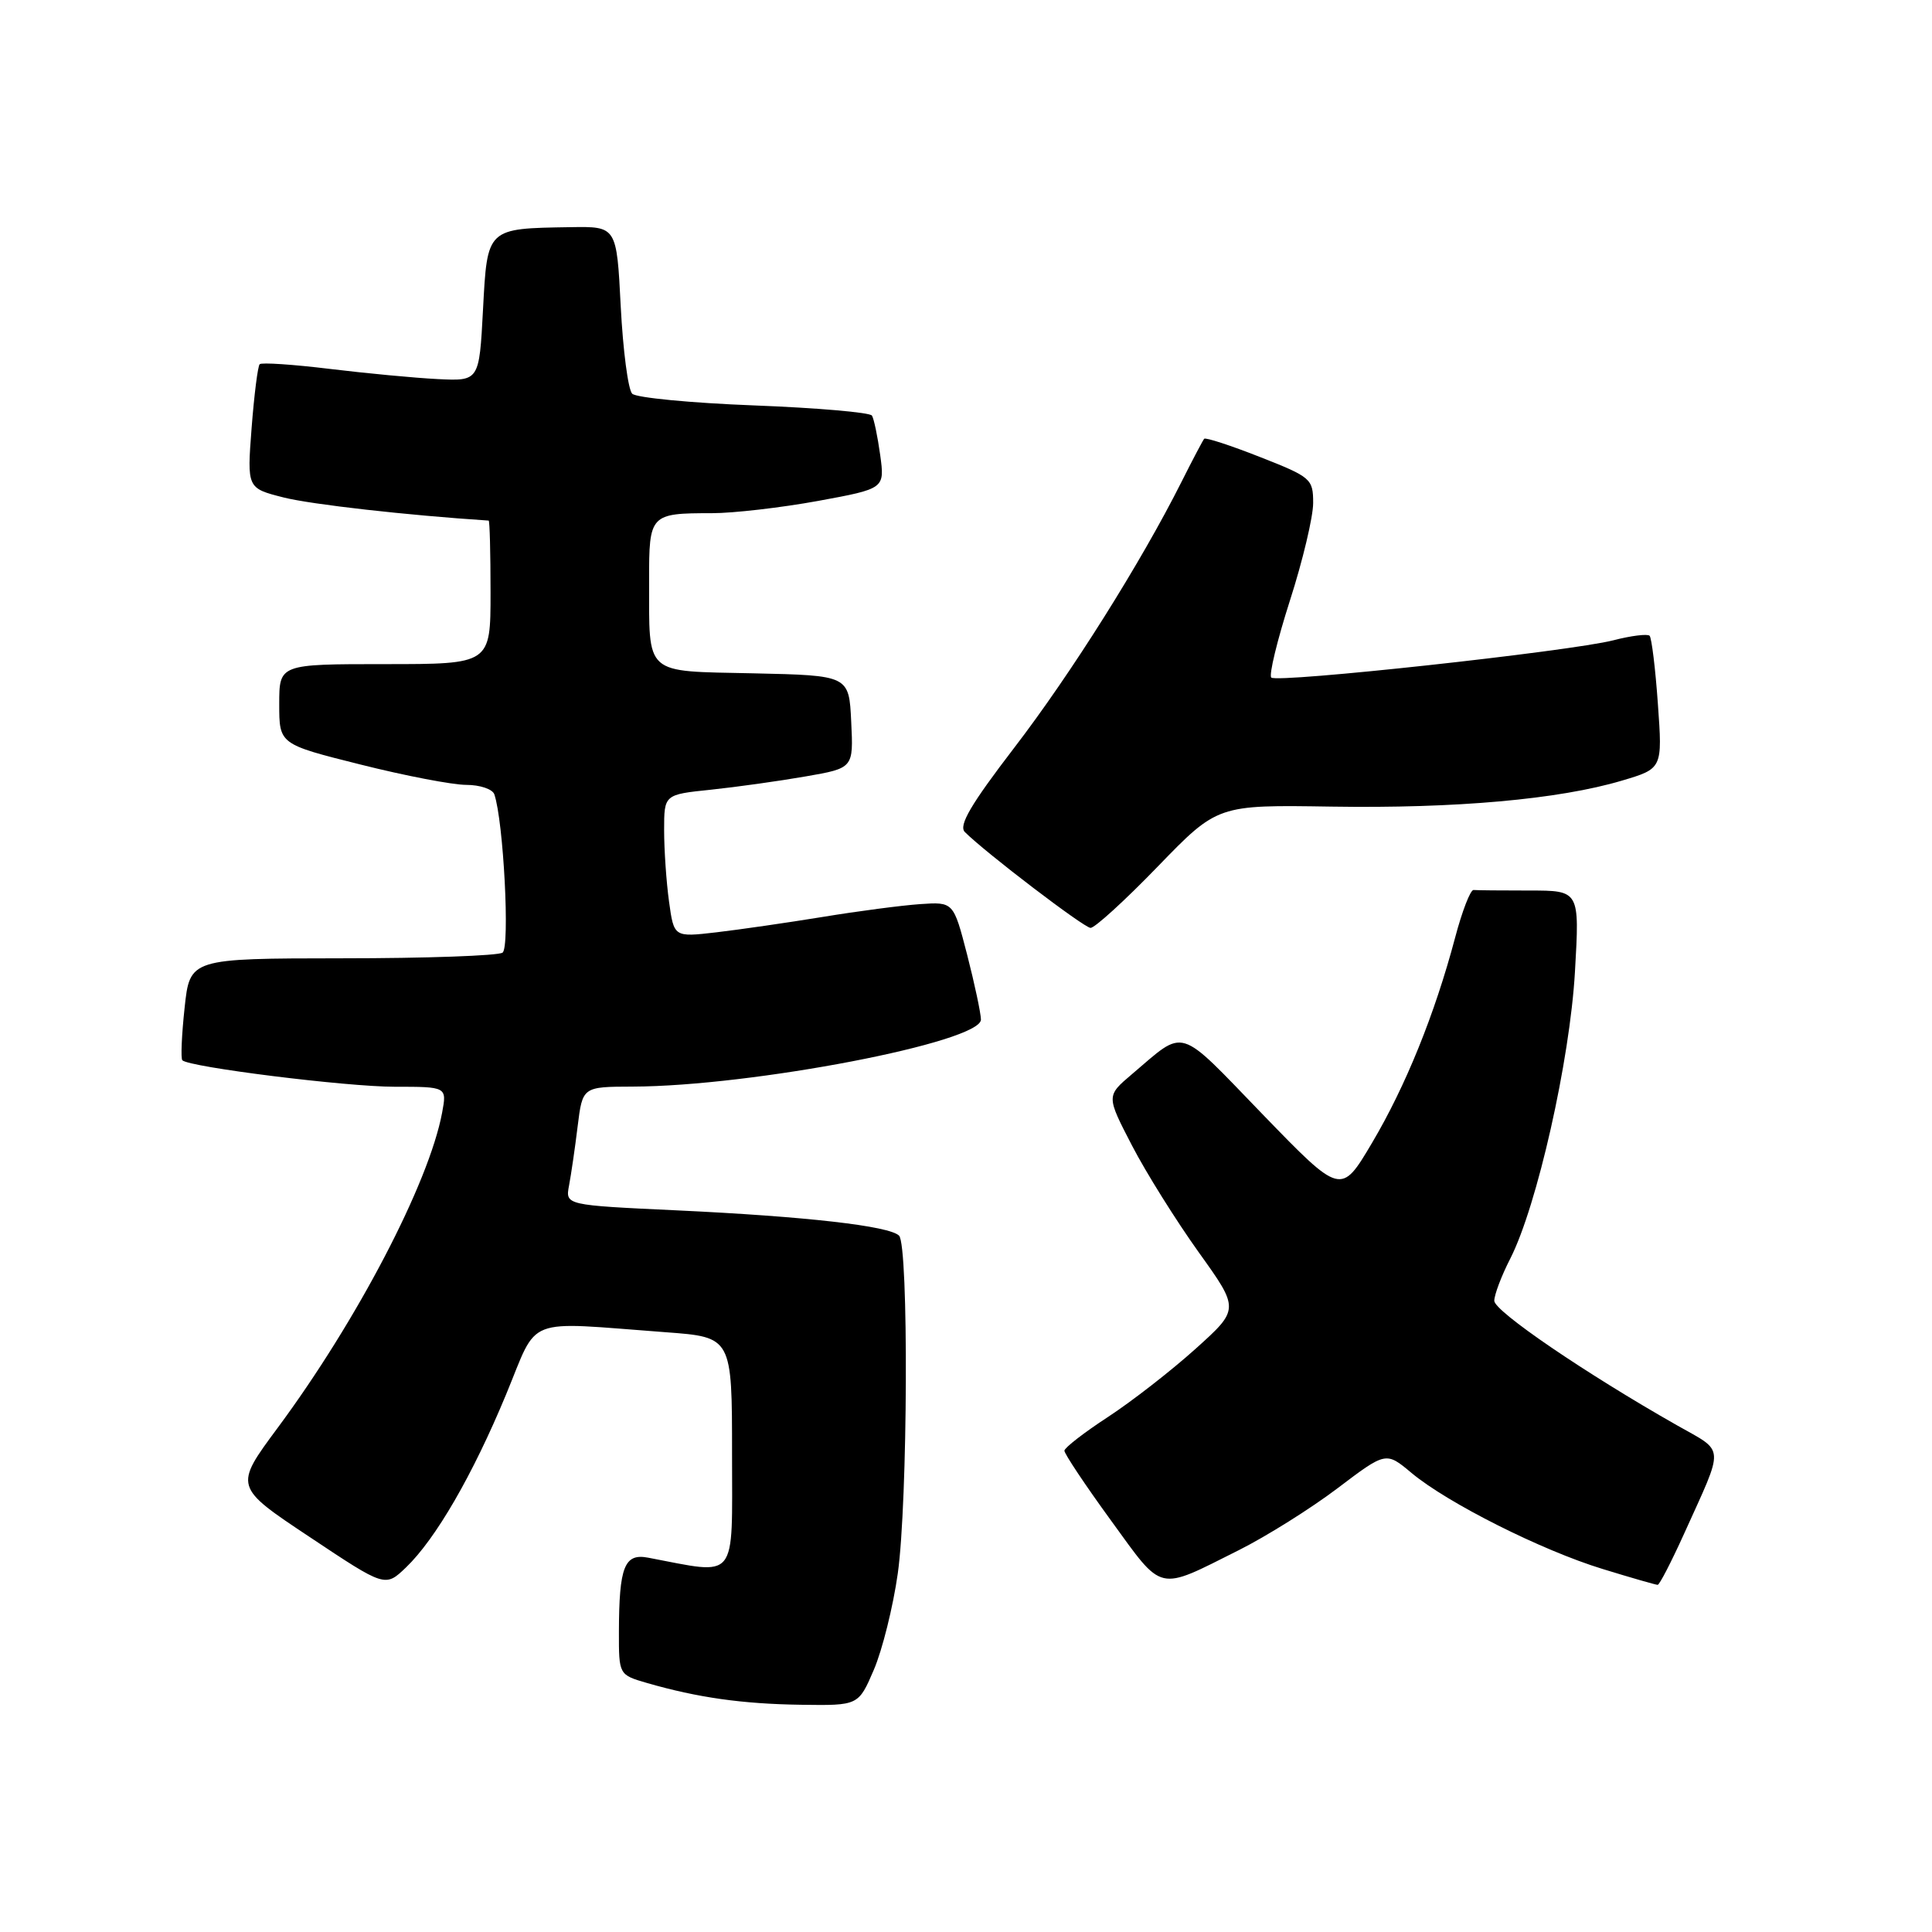 <?xml version="1.0" encoding="UTF-8" standalone="no"?>
<!DOCTYPE svg PUBLIC "-//W3C//DTD SVG 1.1//EN" "http://www.w3.org/Graphics/SVG/1.1/DTD/svg11.dtd" >
<svg xmlns="http://www.w3.org/2000/svg" xmlns:xlink="http://www.w3.org/1999/xlink" version="1.1" viewBox="0 0 256 256">
 <g >
 <path fill="currentColor"
d=" M 115.79 221.25 C 116.91 218.64 118.34 212.90 118.96 208.50 C 120.29 199.09 120.42 165.02 119.13 163.73 C 117.84 162.44 106.73 161.18 89.70 160.38 C 74.91 159.69 74.91 159.69 75.40 157.09 C 75.67 155.67 76.19 152.14 76.54 149.25 C 77.19 144.00 77.19 144.00 83.84 143.98 C 99.68 143.93 130.02 138.09 129.98 135.09 C 129.96 134.22 129.14 130.35 128.15 126.50 C 126.34 119.50 126.34 119.50 121.92 119.80 C 119.49 119.97 113.67 120.73 109.00 121.50 C 104.33 122.26 97.98 123.18 94.90 123.54 C 89.30 124.19 89.30 124.19 88.65 119.46 C 88.29 116.85 88.00 112.60 88.00 110.00 C 88.00 105.28 88.00 105.28 94.20 104.64 C 97.61 104.28 103.26 103.49 106.75 102.88 C 113.09 101.78 113.09 101.78 112.79 95.64 C 112.50 89.50 112.50 89.50 99.86 89.22 C 85.18 88.90 86.04 89.66 86.01 76.86 C 86.00 68.14 86.13 68.00 94.33 68.00 C 97.17 68.00 103.49 67.27 108.37 66.38 C 117.24 64.75 117.24 64.75 116.63 60.29 C 116.29 57.84 115.80 55.49 115.54 55.07 C 115.28 54.65 108.25 54.04 99.91 53.72 C 91.57 53.40 84.30 52.70 83.77 52.17 C 83.23 51.63 82.55 46.43 82.25 40.60 C 81.71 30.00 81.71 30.00 75.61 30.10 C 64.45 30.28 64.58 30.16 64.00 41.04 C 63.50 50.50 63.50 50.50 58.00 50.23 C 54.98 50.08 48.53 49.47 43.68 48.88 C 38.83 48.29 34.65 48.01 34.41 48.26 C 34.16 48.51 33.68 52.30 33.34 56.70 C 32.73 64.69 32.73 64.69 37.59 65.92 C 41.29 66.85 53.99 68.28 64.75 68.98 C 64.89 68.99 65.00 73.28 65.00 78.50 C 65.00 88.00 65.00 88.00 51.00 88.00 C 37.00 88.00 37.00 88.00 37.00 93.30 C 37.00 98.61 37.00 98.61 47.75 101.30 C 53.66 102.79 59.98 104.00 61.78 104.00 C 63.59 104.00 65.26 104.56 65.50 105.25 C 66.72 108.80 67.59 125.55 66.59 126.23 C 65.99 126.64 56.42 126.98 45.33 126.98 C 25.16 127.00 25.16 127.00 24.46 133.55 C 24.07 137.15 23.94 140.27 24.16 140.49 C 25.07 141.40 45.88 144.00 52.29 144.00 C 59.22 144.00 59.22 144.00 58.58 147.45 C 56.83 156.78 47.31 175.01 36.79 189.20 C 31.01 197.00 31.01 197.00 41.03 203.66 C 51.04 210.33 51.04 210.33 53.79 207.70 C 57.72 203.93 62.63 195.46 67.06 184.77 C 71.43 174.24 69.17 175.12 88.25 176.53 C 97.00 177.18 97.00 177.18 97.00 192.68 C 97.00 209.76 97.88 208.67 85.88 206.40 C 82.74 205.80 82.03 207.58 82.01 216.21 C 82.00 221.92 82.00 221.92 85.75 223.01 C 92.44 224.94 98.35 225.78 106.13 225.89 C 113.75 226.00 113.75 226.00 115.79 221.25 Z  M 164.14 205.41 C 167.79 203.58 173.68 199.89 177.22 197.21 C 183.65 192.34 183.65 192.34 187.03 195.17 C 191.81 199.16 204.28 205.43 212.36 207.90 C 216.13 209.06 219.41 210.00 219.65 210.00 C 219.89 210.00 221.46 206.96 223.14 203.25 C 228.55 191.28 228.63 192.51 222.21 188.86 C 210.07 181.97 198.00 173.74 198.00 172.36 C 198.00 171.57 198.95 169.05 200.12 166.77 C 203.66 159.82 208.02 140.52 208.69 128.75 C 209.31 118.00 209.31 118.00 202.65 118.00 C 198.99 118.00 195.66 117.97 195.25 117.93 C 194.84 117.89 193.73 120.75 192.80 124.28 C 190.11 134.40 186.26 143.91 181.80 151.44 C 177.69 158.38 177.69 158.38 167.31 147.66 C 155.86 135.82 157.19 136.23 149.96 142.36 C 146.59 145.22 146.59 145.22 149.99 151.78 C 151.86 155.39 155.84 161.74 158.82 165.91 C 164.25 173.48 164.25 173.48 158.38 178.76 C 155.14 181.67 149.93 185.72 146.79 187.77 C 143.65 189.82 141.07 191.82 141.04 192.22 C 141.02 192.61 143.79 196.77 147.21 201.47 C 154.21 211.10 153.23 210.87 164.14 205.41 Z  M 153.41 114.82 C 161.33 106.64 161.33 106.64 176.42 106.88 C 192.91 107.14 206.55 105.92 214.90 103.44 C 220.29 101.84 220.29 101.84 219.68 93.29 C 219.35 88.59 218.85 84.52 218.58 84.24 C 218.30 83.97 216.14 84.23 213.79 84.84 C 208.05 86.31 169.21 90.54 168.45 89.78 C 168.12 89.45 169.23 84.86 170.92 79.58 C 172.62 74.30 174.00 68.48 174.00 66.65 C 174.00 63.45 173.72 63.21 166.94 60.55 C 163.06 59.02 159.74 57.94 159.56 58.14 C 159.39 58.34 158.03 60.91 156.55 63.86 C 151.19 74.53 141.94 89.24 134.40 99.07 C 128.62 106.61 126.99 109.39 127.85 110.25 C 130.57 112.97 143.59 122.90 144.50 122.95 C 145.04 122.98 149.06 119.32 153.41 114.82 Z "/>
</g>
</svg>